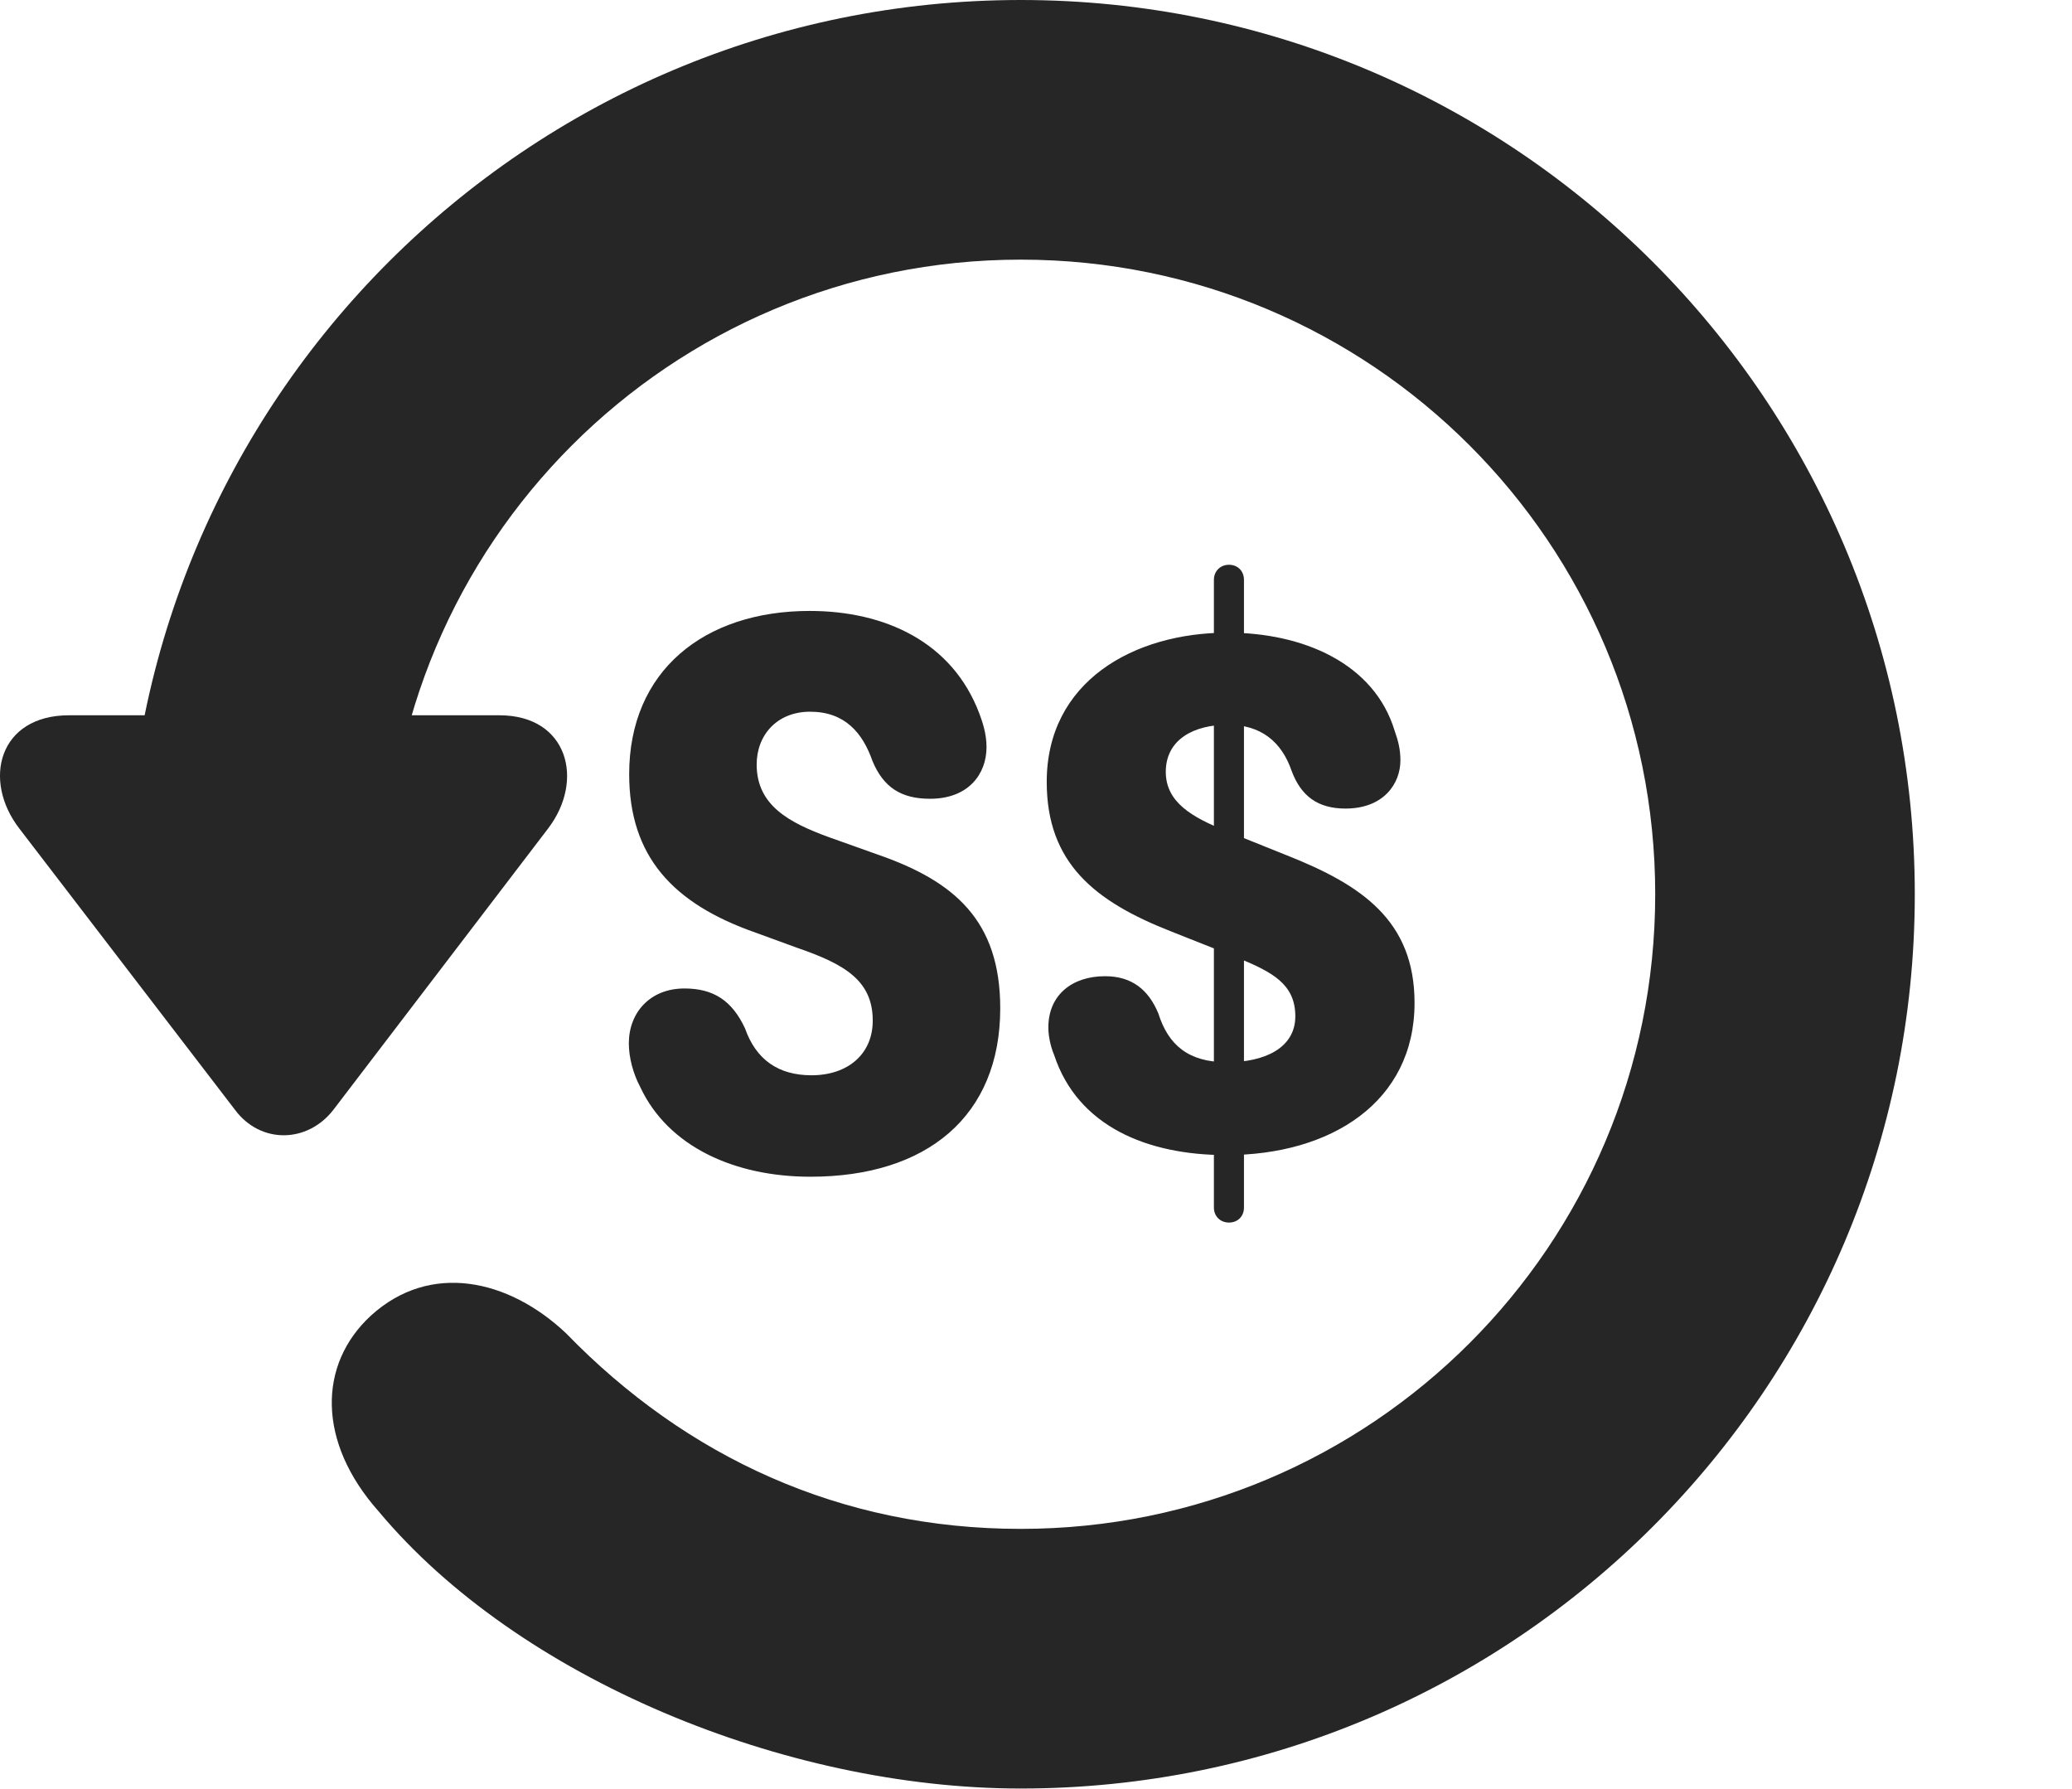 <?xml version="1.0" encoding="UTF-8"?>
<!--Generator: Apple Native CoreSVG 326-->
<!DOCTYPE svg PUBLIC "-//W3C//DTD SVG 1.1//EN" "http://www.w3.org/Graphics/SVG/1.1/DTD/svg11.dtd">
<svg version="1.1" xmlns="http://www.w3.org/2000/svg" xmlns:xlink="http://www.w3.org/1999/xlink"
       viewBox="0 0 24.33 21.006">
       <g>
              <rect height="21.006" opacity="0" width="24.33" x="0" y="0" />
              <path d="M11.986 20.996C17.782 20.996 22.484 16.295 22.484 10.498C22.484 4.702 17.782 0 11.986 0C6.189 0 1.488 4.702 1.488 10.498L4.535 10.498C4.535 6.378 7.866 3.048 11.986 3.048C16.105 3.048 19.436 6.378 19.436 10.498C19.436 14.618 16.105 17.948 11.986 17.948C9.869 17.948 8.055 17.103 6.647 15.652C5.971 15.013 5.05 14.812 4.356 15.444C3.734 16.016 3.721 16.929 4.449 17.746C6.084 19.701 9.215 20.996 11.986 20.996ZM0.809 8.397C-0.014 8.397-0.212 9.159 0.228 9.728L2.759 13.028C3.059 13.432 3.61 13.422 3.915 13.028L6.436 9.726C6.869 9.159 6.668 8.397 5.865 8.397Z"
                     fill="currentColor" fill-opacity="0.85" />
              <path d="M9.516 13.814C10.886 13.814 11.745 13.101 11.745 11.837C11.745 10.805 11.205 10.344 10.309 10.033L9.728 9.826C9.274 9.659 8.885 9.459 8.885 8.975C8.885 8.625 9.128 8.355 9.512 8.355C9.92 8.355 10.129 8.602 10.245 8.934C10.375 9.245 10.583 9.377 10.921 9.377C11.369 9.377 11.584 9.09 11.584 8.77C11.584 8.609 11.535 8.472 11.5 8.377C11.181 7.531 10.384 7.172 9.507 7.172C8.269 7.172 7.388 7.875 7.388 9.088C7.388 10.054 7.902 10.609 8.874 10.949L9.356 11.125C9.92 11.319 10.248 11.511 10.248 11.982C10.248 12.374 9.956 12.623 9.529 12.623C9.139 12.623 8.877 12.439 8.748 12.072C8.596 11.746 8.377 11.604 8.037 11.604C7.634 11.604 7.384 11.886 7.384 12.249C7.384 12.413 7.434 12.604 7.518 12.761C7.847 13.466 8.633 13.814 9.516 13.814ZM14.398 13.56C15.629 13.56 16.61 12.938 16.61 11.773C16.61 10.805 15.985 10.388 15.115 10.043L14.395 9.754C14.001 9.595 13.689 9.42 13.689 9.061C13.689 8.676 14.026 8.508 14.416 8.508C14.805 8.508 15.05 8.705 15.169 9.056C15.278 9.343 15.472 9.492 15.799 9.492C16.248 9.492 16.444 9.199 16.444 8.926C16.444 8.799 16.419 8.699 16.377 8.581C16.136 7.782 15.294 7.427 14.416 7.427C13.307 7.427 12.291 8.004 12.291 9.179C12.291 10.131 12.854 10.582 13.748 10.933L14.548 11.25C14.934 11.411 15.21 11.55 15.21 11.93C15.21 12.308 14.841 12.47 14.408 12.47C13.956 12.47 13.719 12.269 13.602 11.898C13.486 11.618 13.29 11.46 12.975 11.46C12.592 11.46 12.31 11.678 12.31 12.062C12.31 12.161 12.335 12.283 12.379 12.388C12.655 13.219 13.466 13.56 14.398 13.56ZM14.431 14.352C14.535 14.352 14.607 14.278 14.607 14.176L14.607 6.807C14.607 6.705 14.535 6.63 14.431 6.63C14.329 6.63 14.254 6.705 14.254 6.807L14.254 14.176C14.254 14.278 14.329 14.352 14.431 14.352Z"
                     fill="currentColor" fill-opacity="0.85" />
       </g>
</svg>